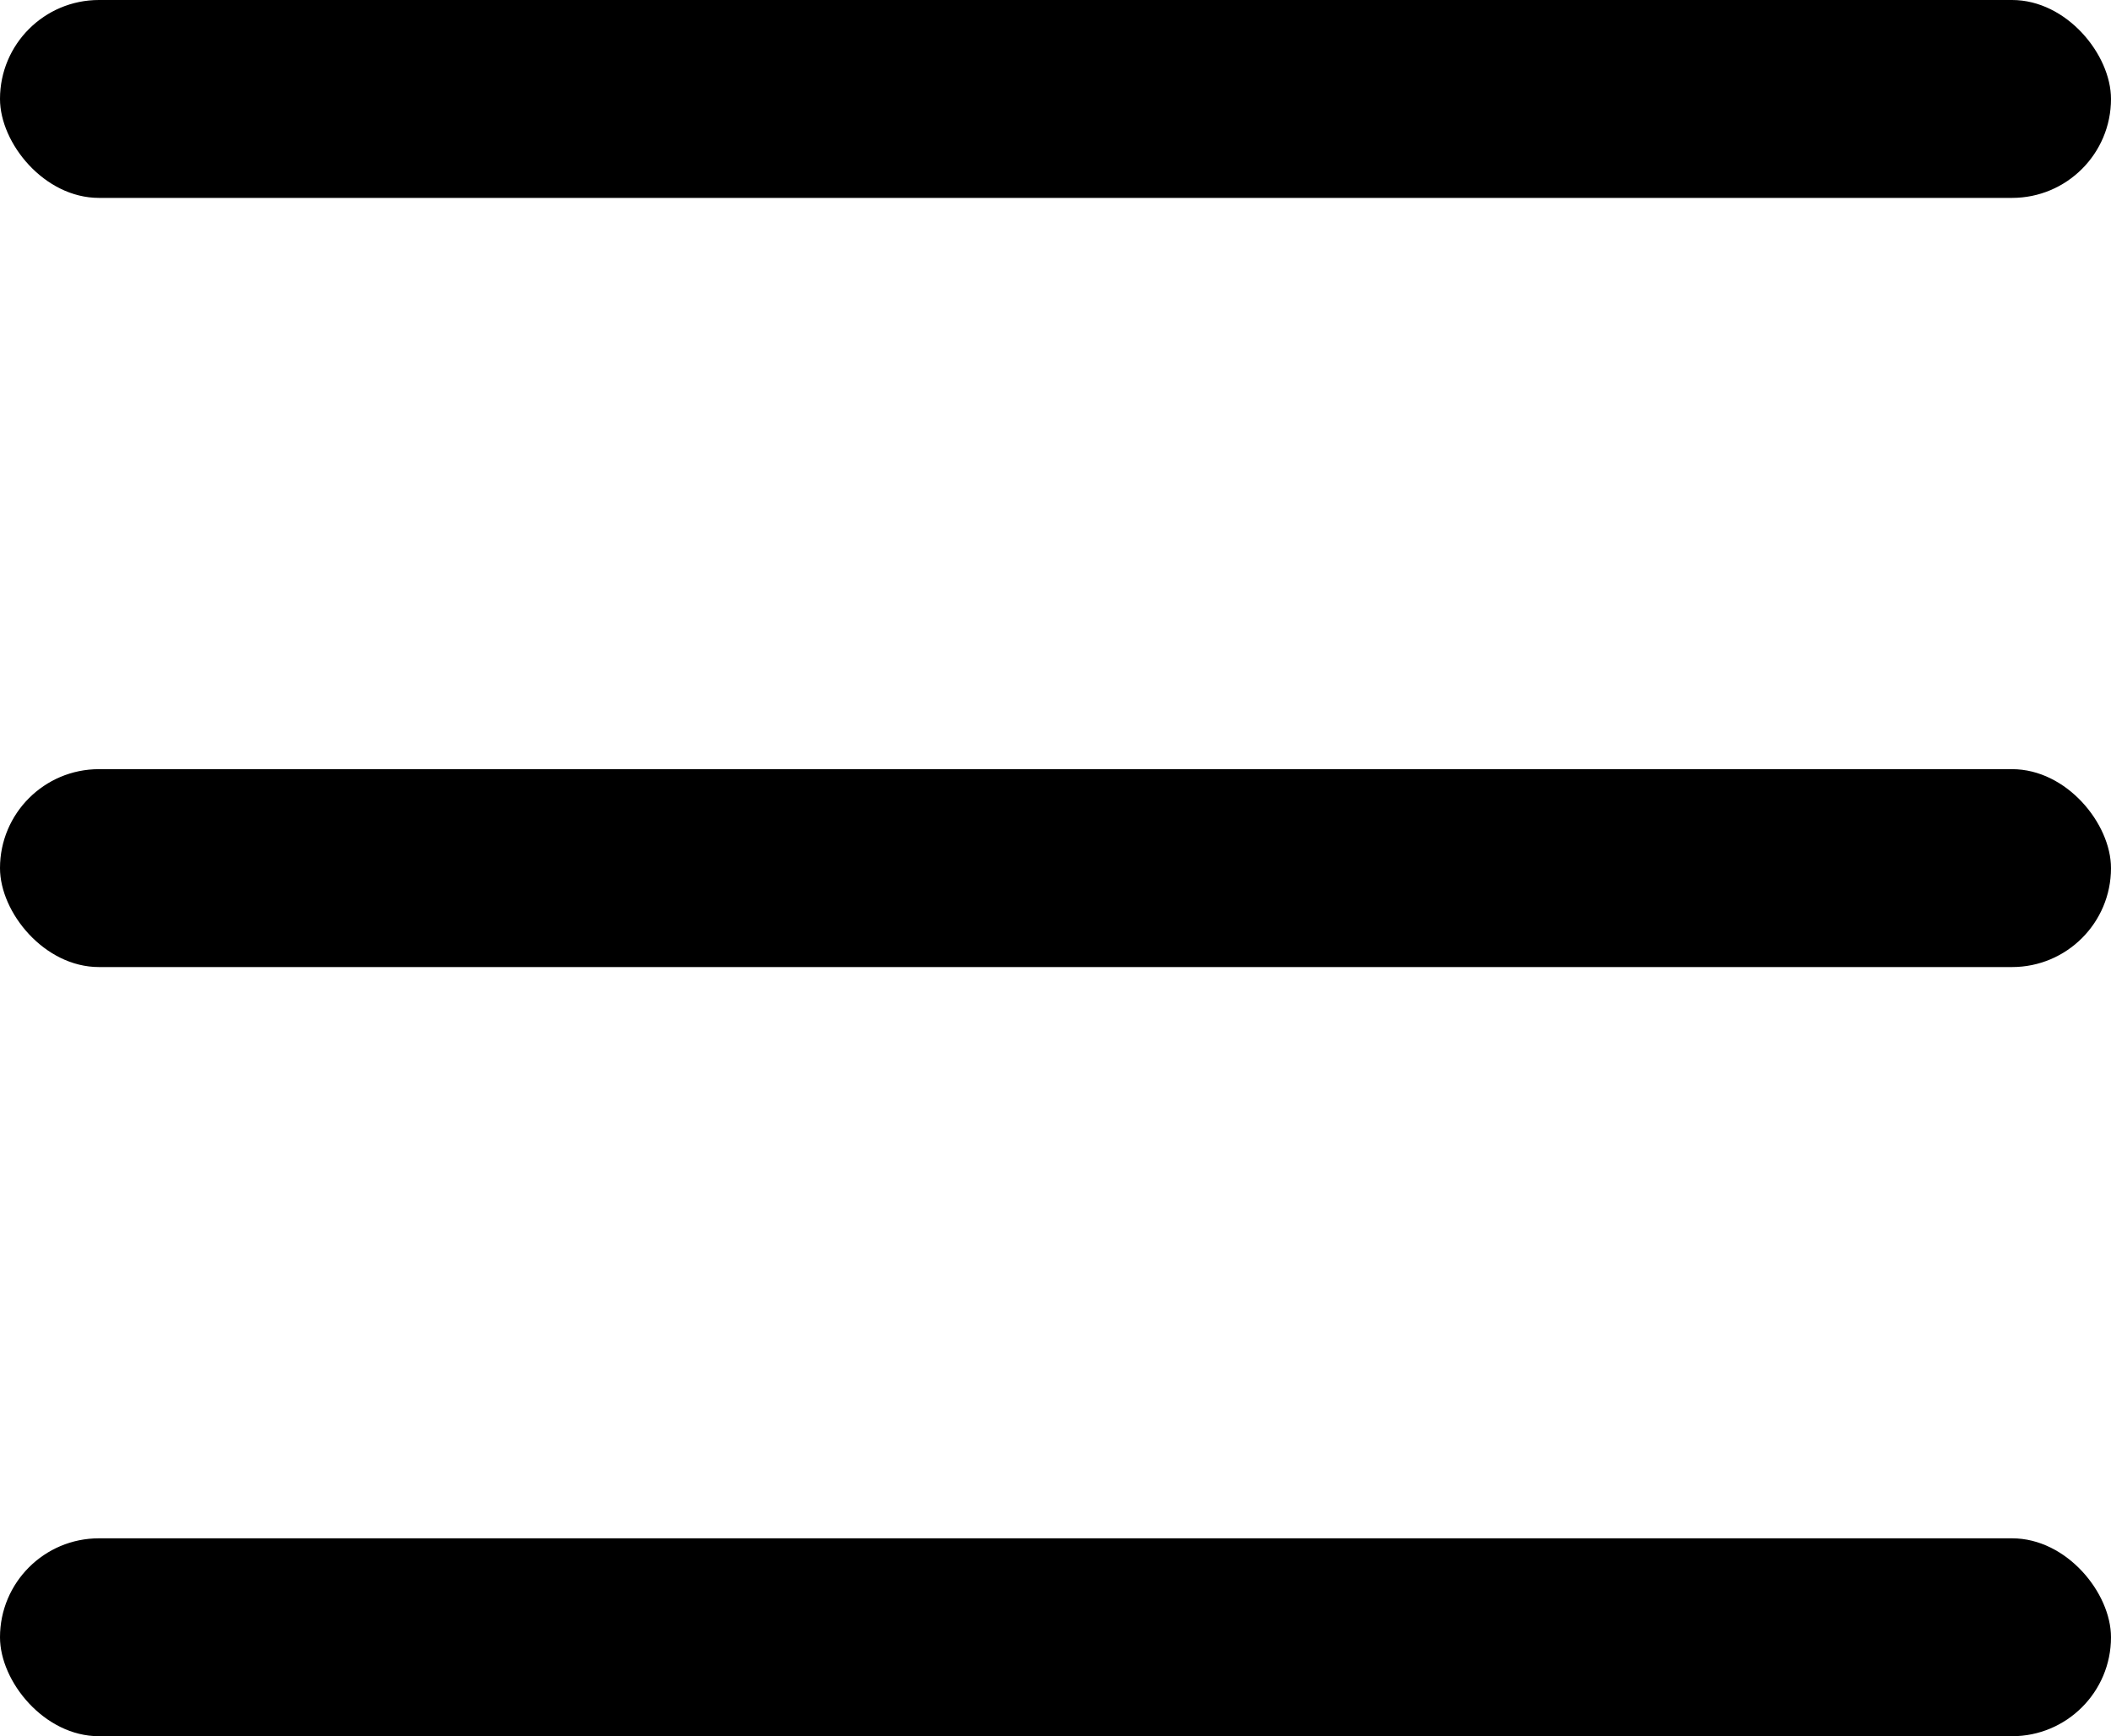 <?xml version="1.0" encoding="UTF-8"?><svg id="_レイヤー_1" xmlns="http://www.w3.org/2000/svg" viewBox="0 0 16 13.16"><defs><style>.cls-1{stroke-width:0px;}</style></defs><rect class="cls-1" x="0" y="0" width="16" height="1.5" rx=".75" ry=".75"/><rect class="cls-1" x="0" y="5.83" width="16" height="1.5" rx=".75" ry=".75"/><rect class="cls-1" x="0" y="11.66" width="16" height="1.5" rx=".75" ry=".75"/></svg>